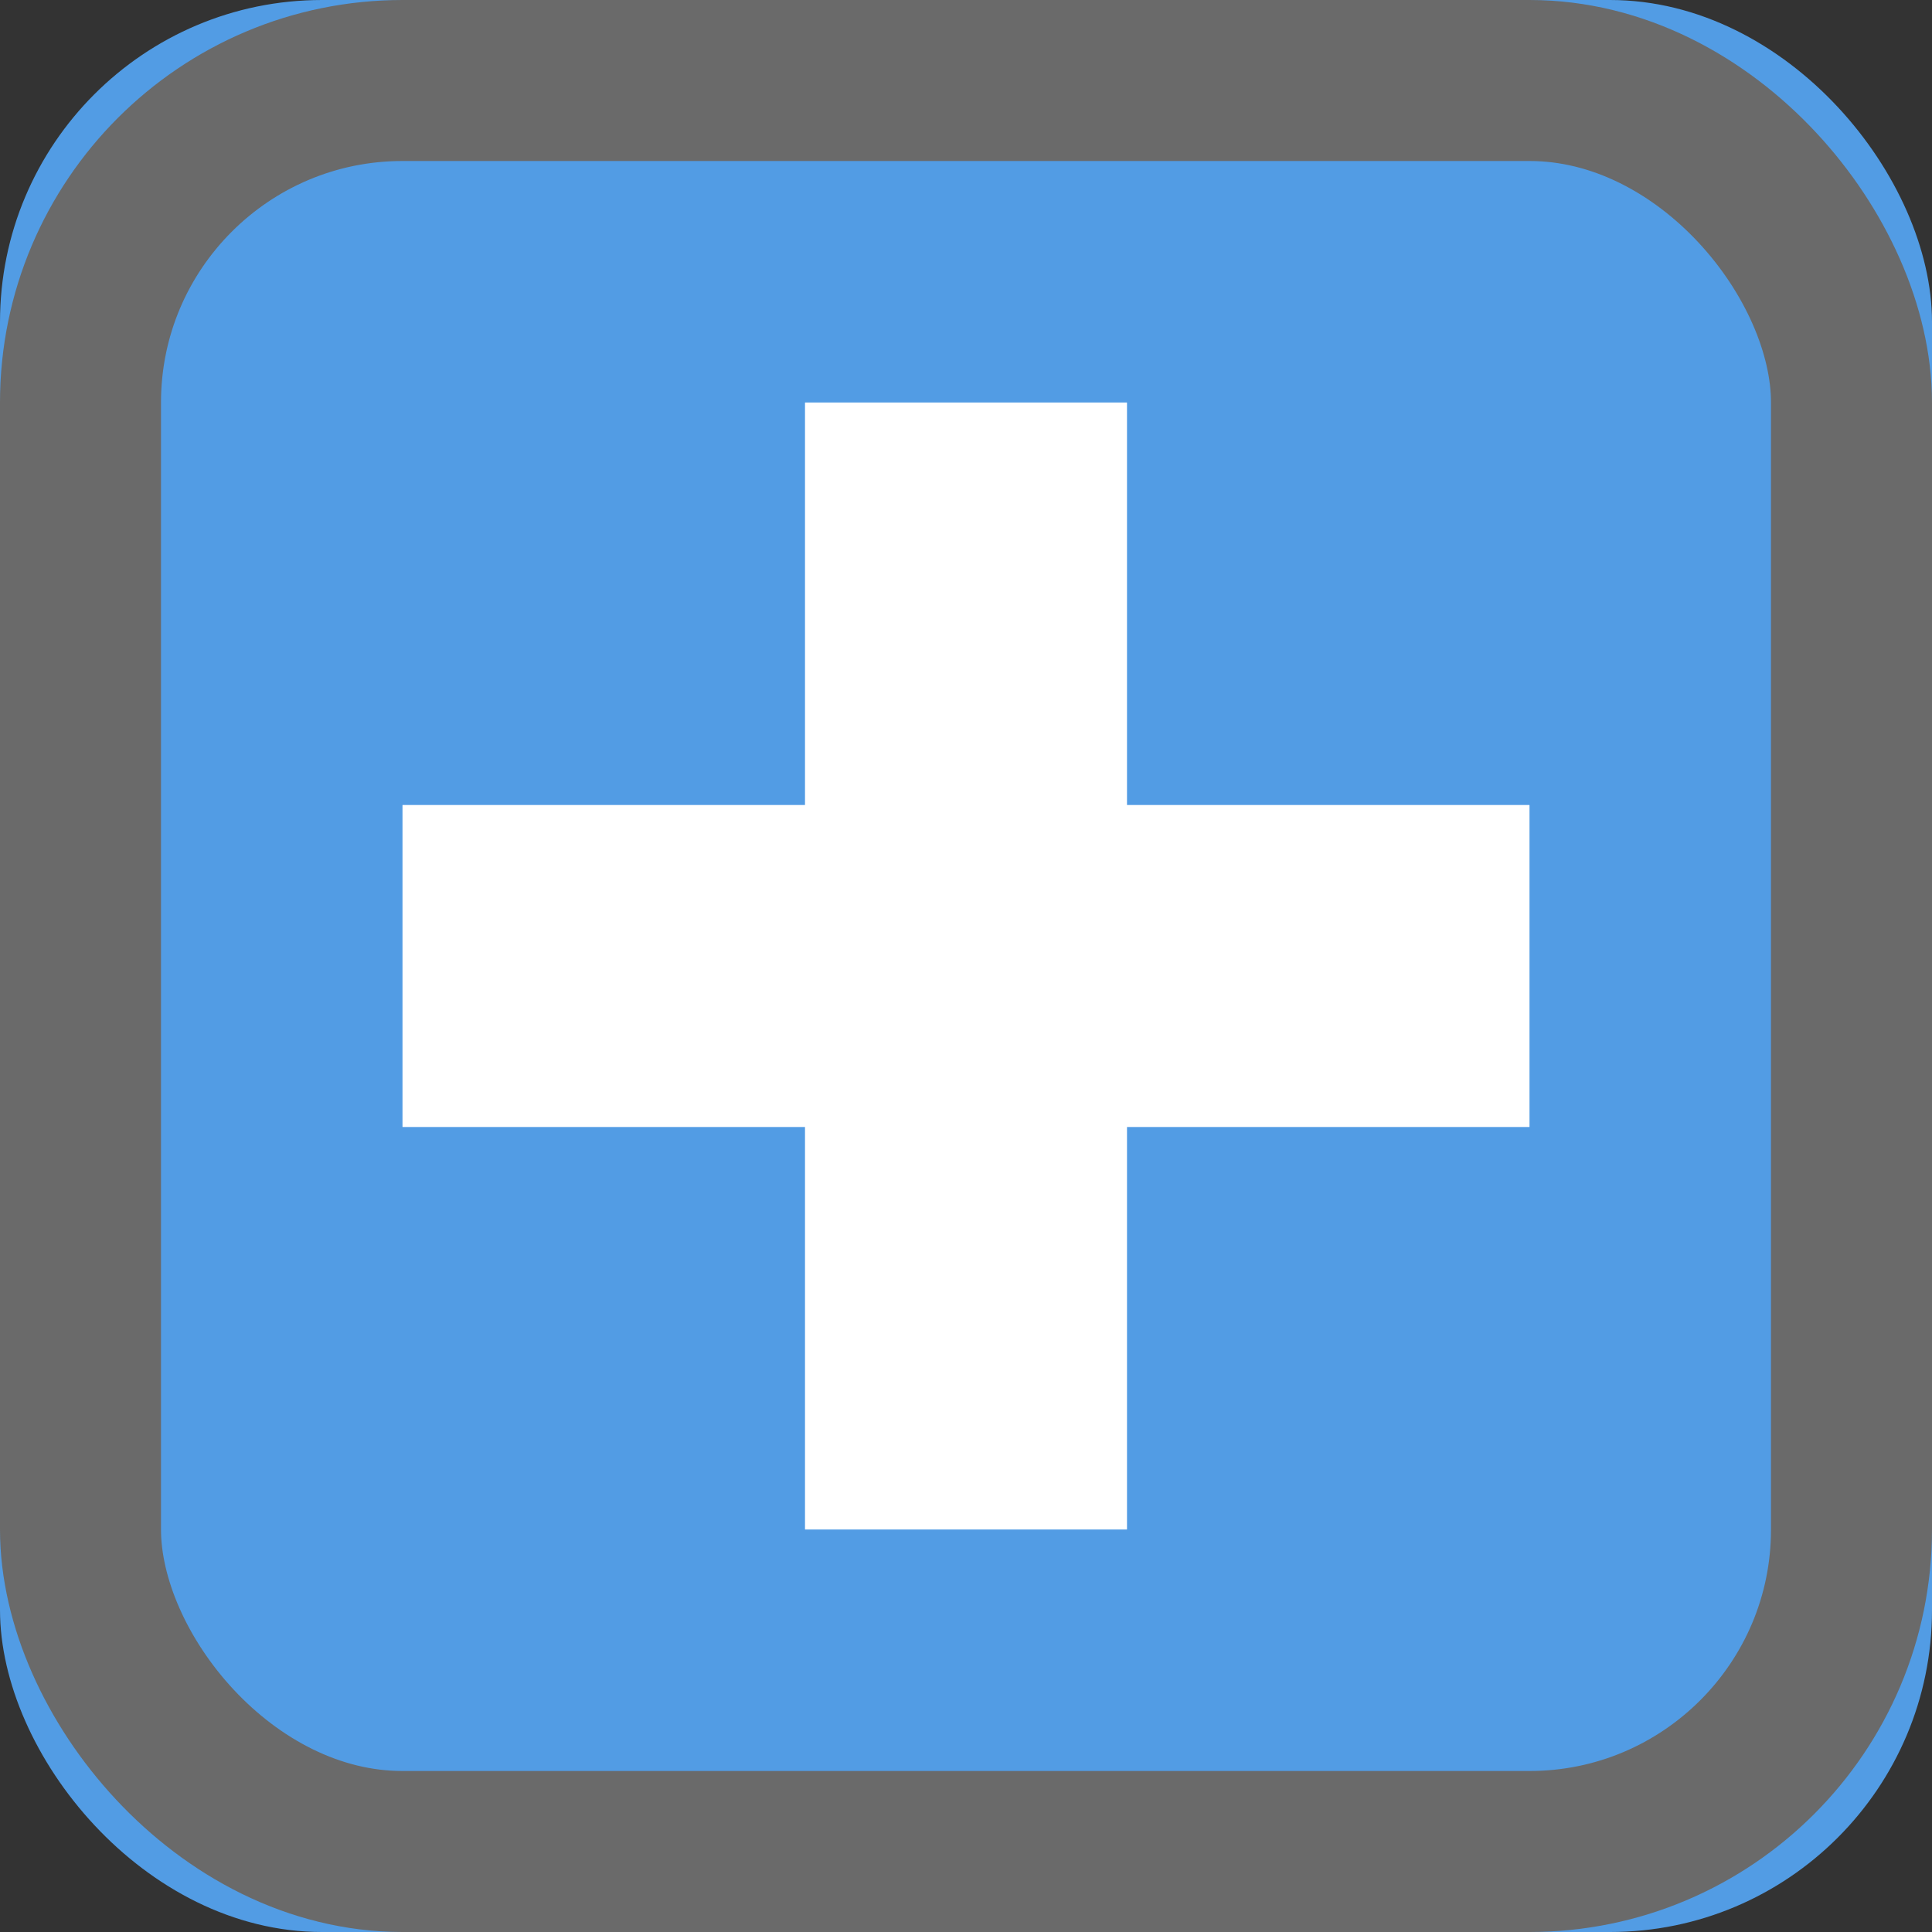 <svg xmlns="http://www.w3.org/2000/svg" width="12" height="12" viewBox="0 0 12 12" xmlns:xlink="http://www.w3.org/1999/xlink">
  <rect x="0" y="0" width="12" height="12" fill="#333333" stroke="none"/>
  <defs>
    <rect id="a" width="12" height="12" rx="2"/>
  </defs>
  <g fill="none" fill-rule="evenodd">
    <use fill="#529CE4" xlink:href="#a"/>
    <rect width="11" height="11" x=".5" y=".5" stroke="#6A6A6A" rx="2"/>
    <path fill="#FFFFFF" d="M5,5 L5,2.5 L7,2.5 L7,5 L9.5,5 L9.5,7 L7,7 L7,9.5 L5,9.5 L5,7 L2.5,7 L2.5,5 L5,5 Z"/>
  </g>
</svg>
